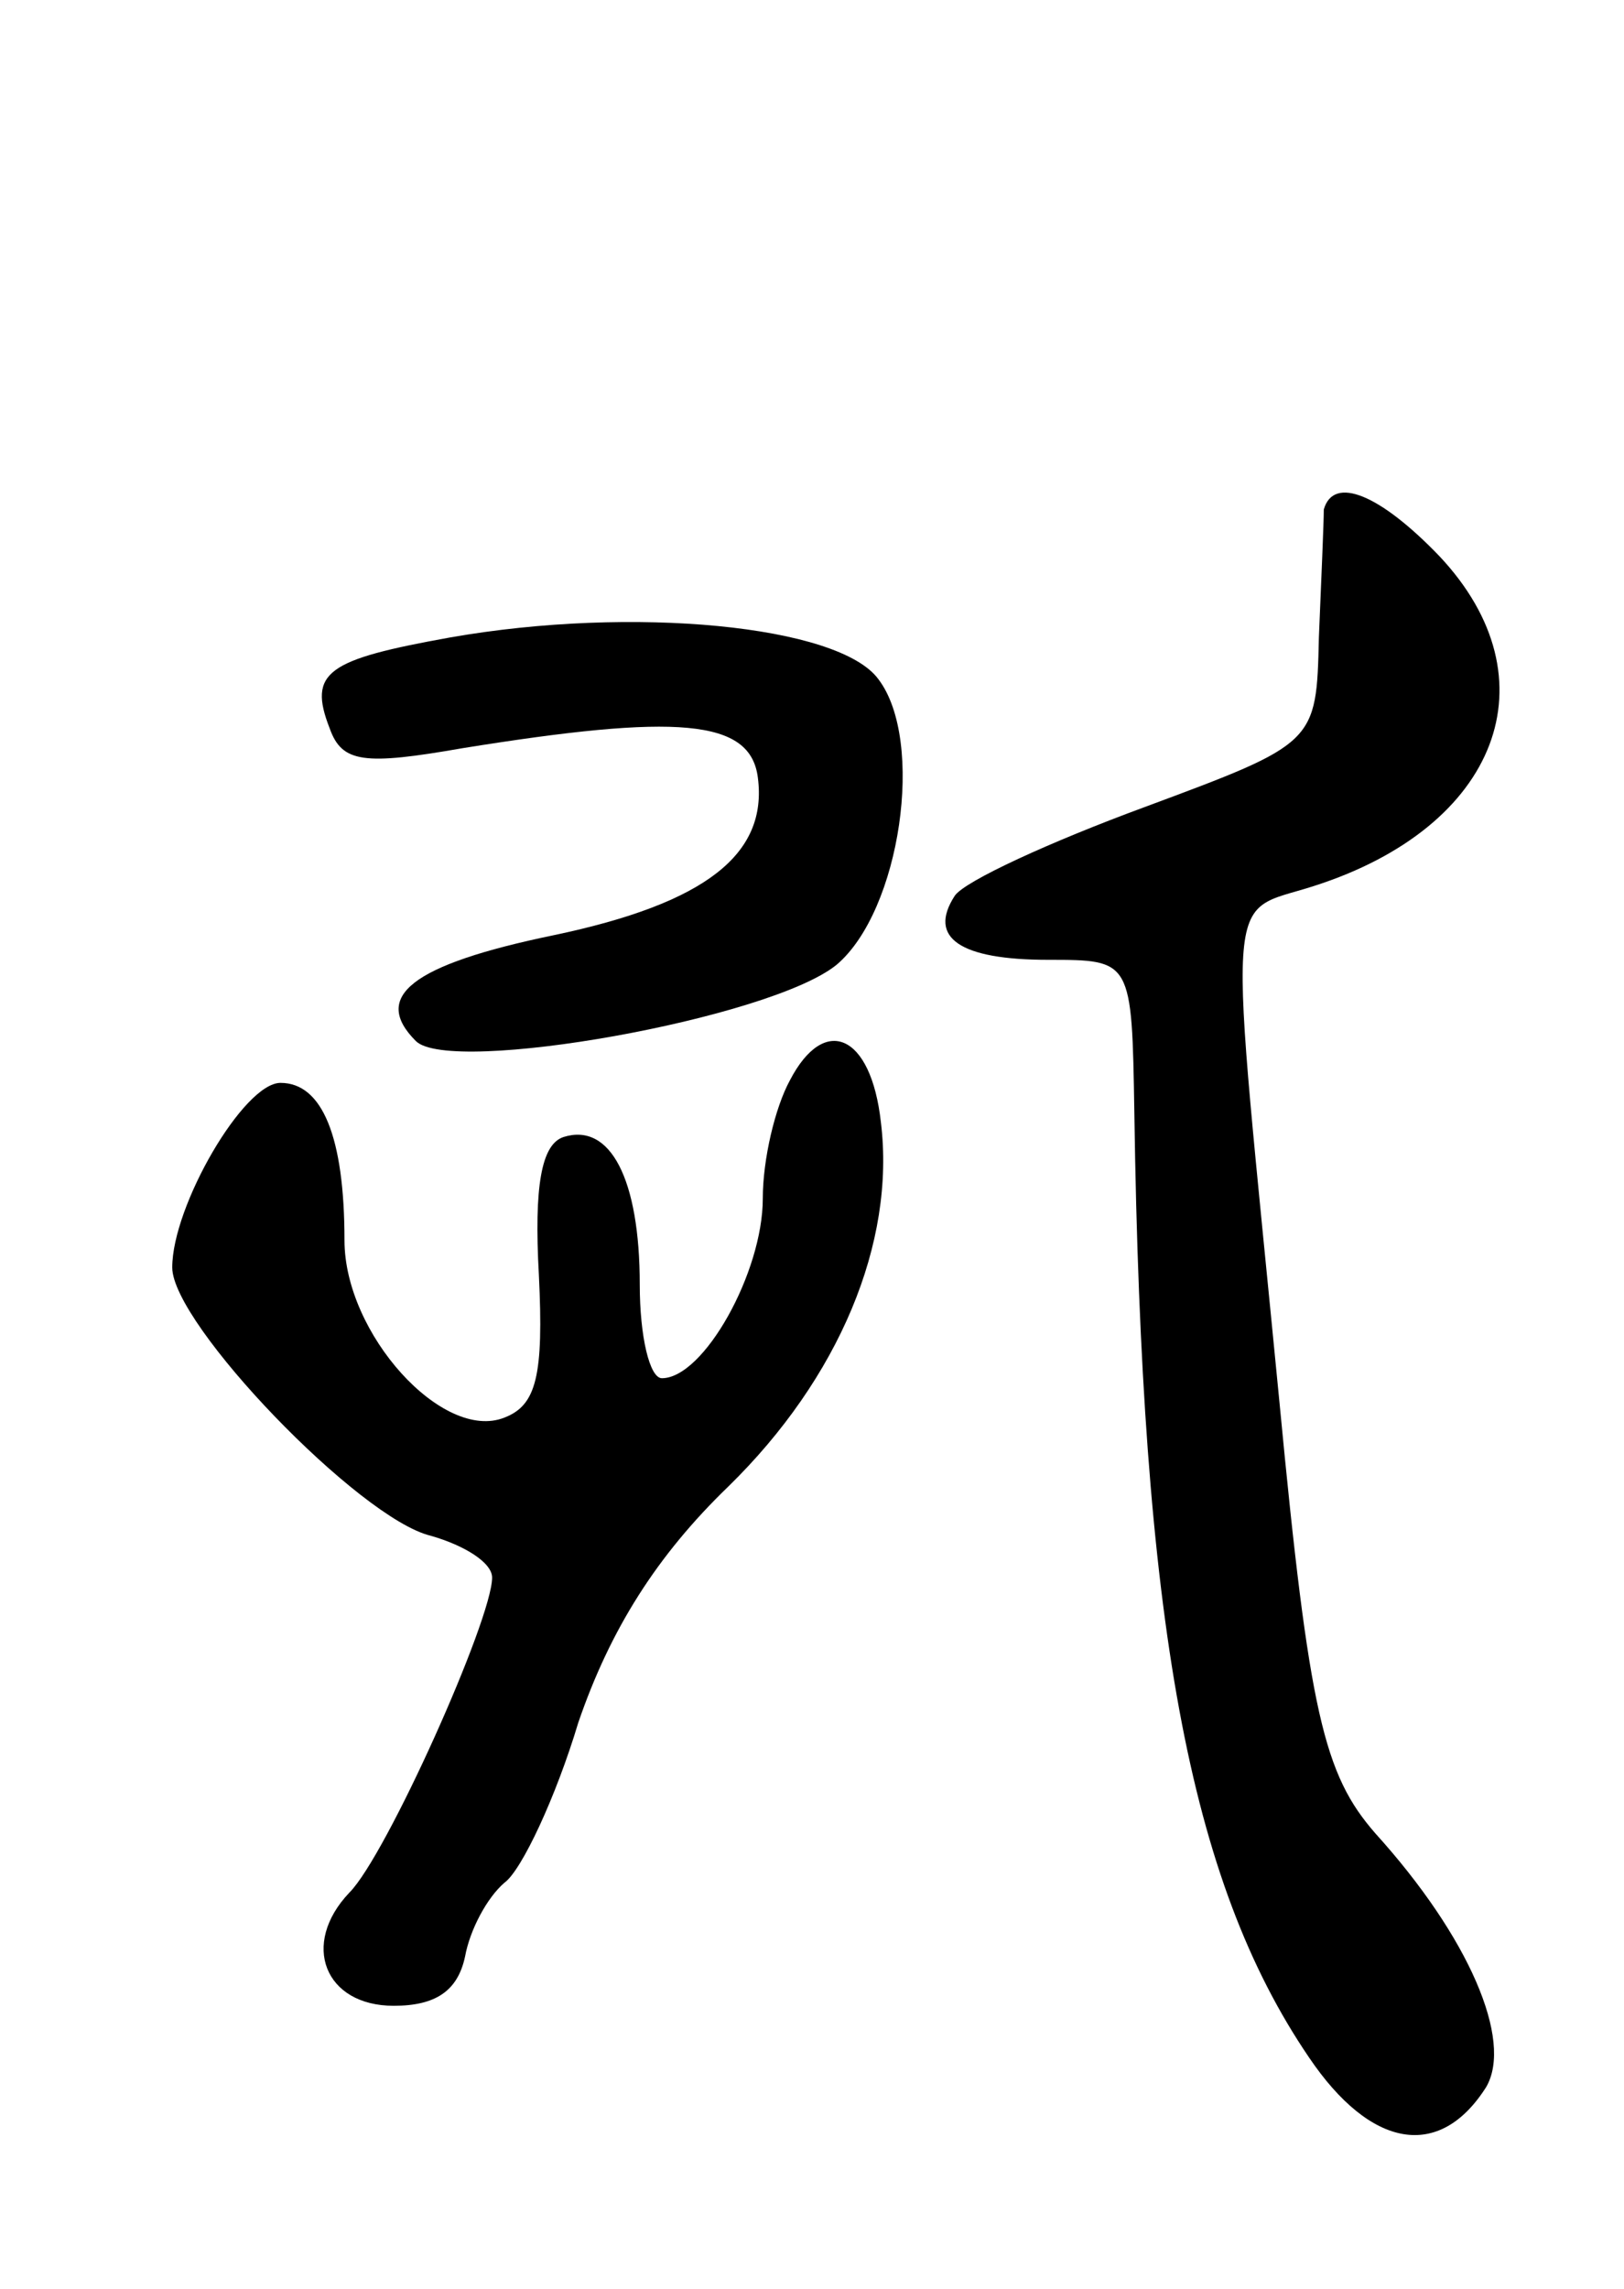 <svg version="1.0" xmlns="http://www.w3.org/2000/svg"
 width="66pt" height="93pt" viewBox="0 0 66 93"
 preserveAspectRatio="xMidYMid meet">
<g transform="translate(0,93) scale(0.1,-0.1)"
fill="#000000" stroke="none">
<path d="M538 723 c0 -5 -1 -28 -2 -52 -1 -43 -1 -43 -71 -69 -38 -14 -73 -30
-77 -36 -11 -17 2 -26 38 -26 34 0 34 0 35 -62 3 -207 22 -312 71 -384 25 -37
53 -42 72 -12 11 19 -7 61 -45 103 -21 24 -27 49 -39 175 -21 216 -23 198 14
210 75 24 98 84 51 134 -24 25 -43 33 -47 19z"/>
<path d="M183 671 c-50 -9 -58 -14 -49 -37 5 -14 14 -15 54 -8 87 14 117 12
120 -12 4 -31 -21 -51 -83 -64 -58 -12 -74 -25 -56 -43 14 -14 144 9 171 31
26 22 36 91 17 116 -16 22 -100 30 -174 17z"/>
<path d="M321 491 c-6 -11 -11 -32 -11 -48 0 -30 -24 -73 -41 -73 -5 0 -9 17
-9 38 0 43 -12 66 -31 60 -9 -3 -12 -20 -10 -56 2 -41 -1 -53 -14 -58 -25 -10
-65 34 -65 72 0 42 -9 64 -26 64 -15 0 -44 -50 -44 -75 0 -23 76 -102 105
-109 14 -4 25 -11 25 -17 0 -17 -43 -113 -58 -128 -20 -21 -10 -46 18 -46 17
0 26 6 29 20 2 11 9 24 16 30 7 5 21 35 30 65 13 38 32 68 61 96 45 44 68 99
62 148 -4 36 -23 44 -37 17z"/>
</g>
</svg>
